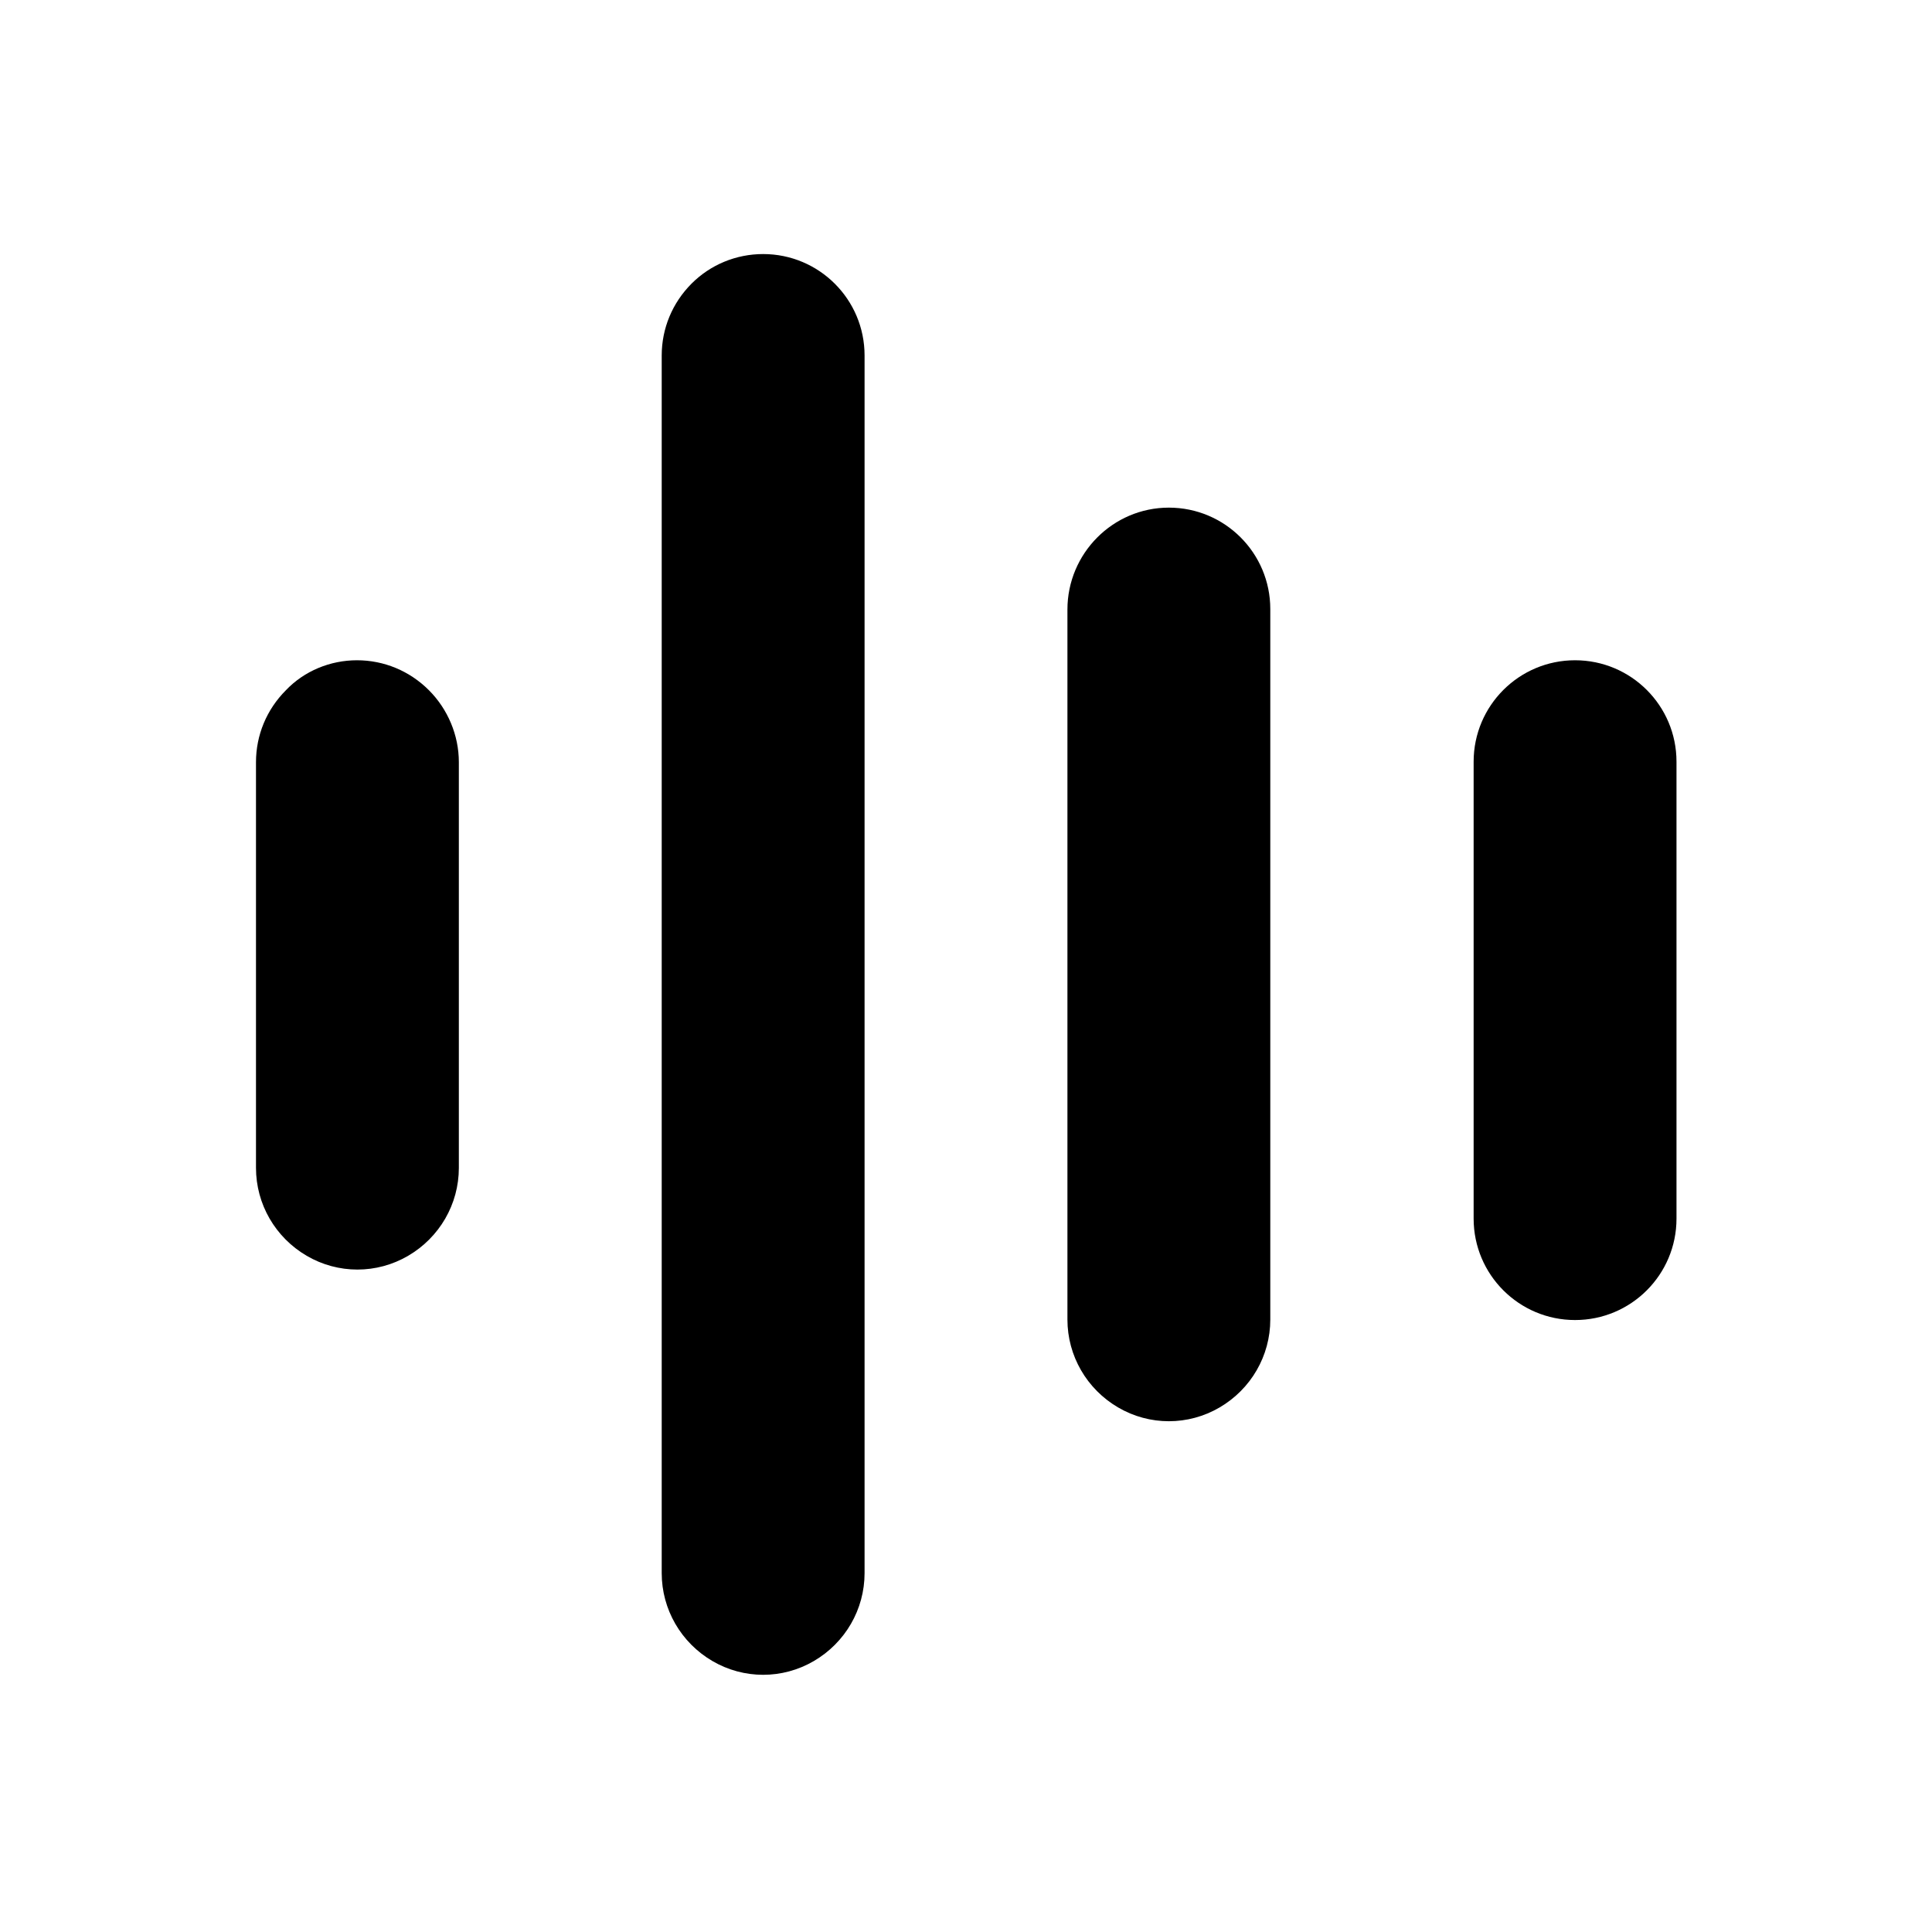 <?xml version="1.0" standalone="no"?><!DOCTYPE svg PUBLIC "-//W3C//DTD SVG 1.1//EN" "http://www.w3.org/Graphics/SVG/1.1/DTD/svg11.dtd"><svg t="1699434372634" class="icon" viewBox="0 0 1024 1024" version="1.1" xmlns="http://www.w3.org/2000/svg" p-id="4041" xmlns:xlink="http://www.w3.org/1999/xlink" width="128" height="128"><path d="M189.184 349.952c14.336 0 27.904 5.632 38.144 15.872 9.984 9.984 15.872 23.808 15.872 38.144v215.04c0 19.2-10.24 36.864-26.88 46.592-16.64 9.728-37.12 9.728-53.76 0S135.68 638.208 135.68 619.008v-215.04c0-14.336 5.632-27.904 15.872-38.144 9.728-10.24 23.552-15.872 37.632-15.872zM404.48 134.656c29.696 0 53.76 24.064 53.76 53.76v645.376c0 19.2-10.24 36.864-26.88 46.592-16.64 9.728-37.12 9.728-53.76 0S350.72 852.992 350.72 833.792V188.416c0-14.336 5.632-27.904 15.872-38.144 9.984-9.984 23.552-15.616 37.888-15.616z m215.04 134.4c29.696 0 53.76 24.064 53.76 53.76v376.576c0 19.2-10.24 36.864-26.88 46.592-16.64 9.728-37.12 9.728-53.76 0S565.76 718.592 565.76 699.392v-376.32c0-29.696 24.064-54.016 53.76-54.016z m215.296 80.896c29.696 0 53.76 24.064 53.76 53.76v242.176c0 29.696-24.064 53.76-53.76 53.76s-53.76-24.064-53.76-53.76v-242.176c0-29.696 24.064-53.76 53.76-53.76z m0 0" p-id="4042"></path></svg>